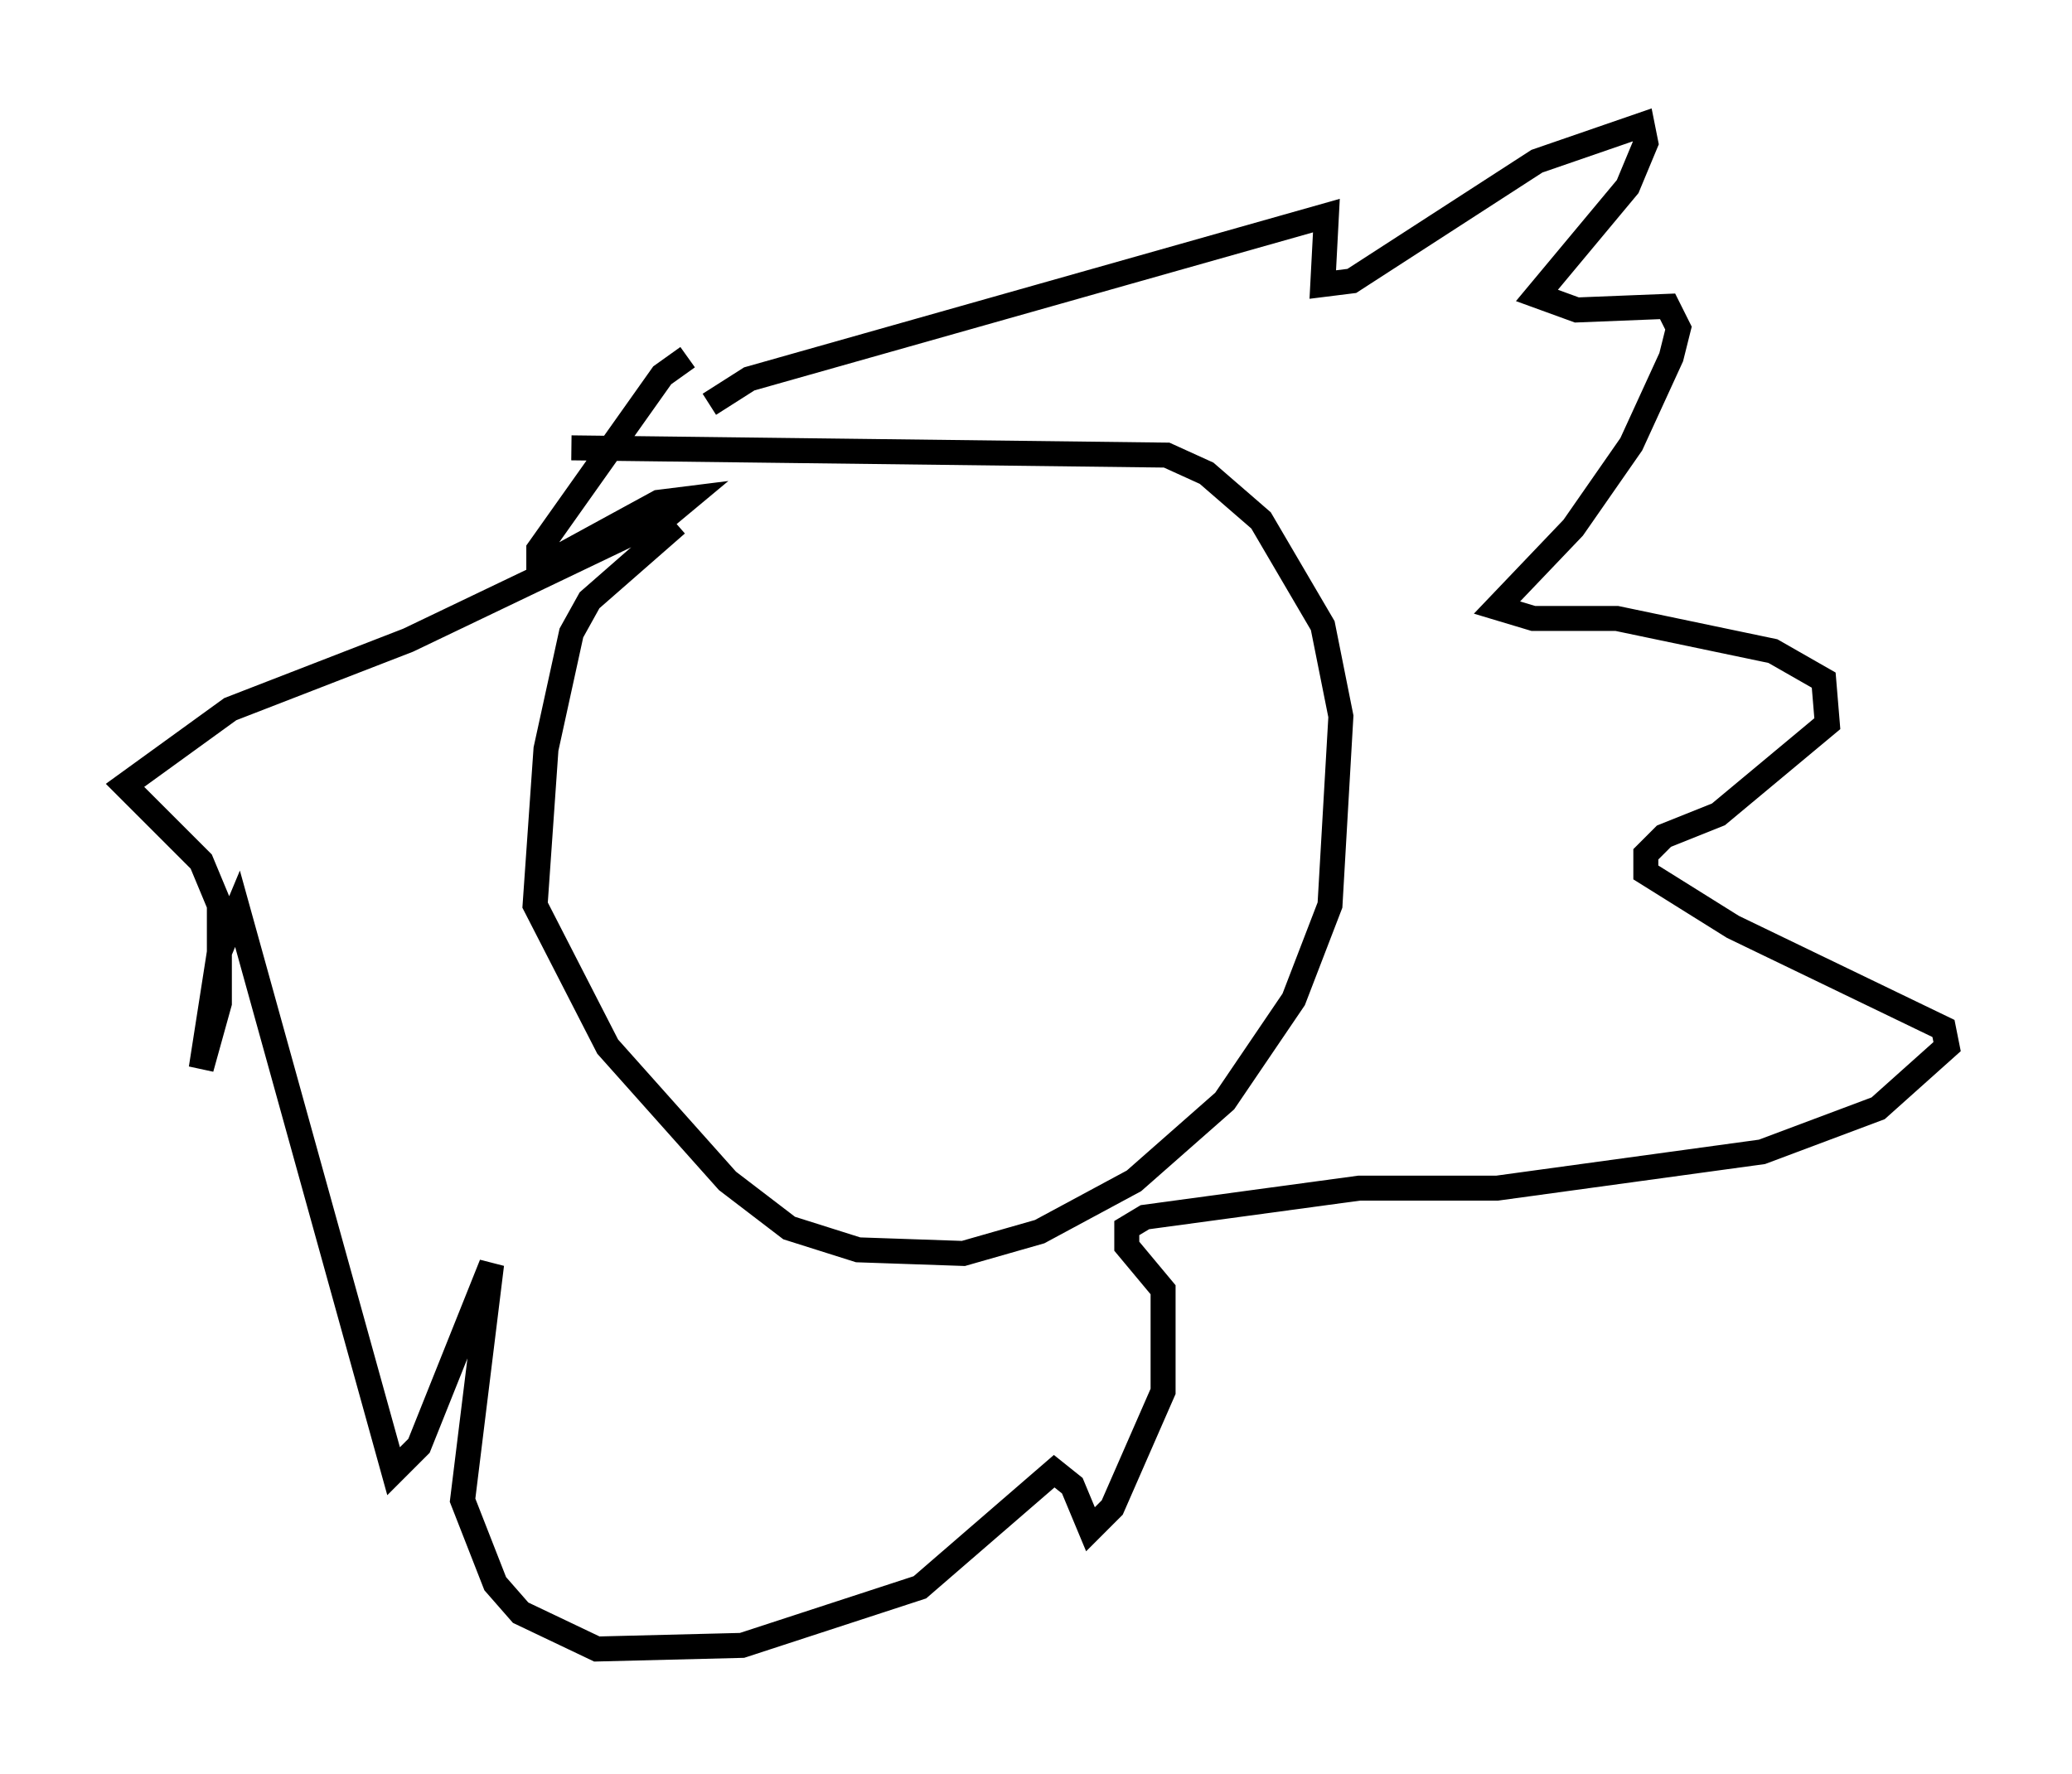 <?xml version="1.0" encoding="utf-8" ?>
<svg baseProfile="full" height="71.005" version="1.1" width="82.916" xmlns="http://www.w3.org/2000/svg" xmlns:ev="http://www.w3.org/2001/xml-events" xmlns:xlink="http://www.w3.org/1999/xlink"><defs /><rect fill="white" height="71.005" width="82.916" x="0" y="0" /><path d="M31.436, 19.235 m-4.358, 1.743 l-3.486, 3.05 -0.726, 1.307 l-1.017, 4.648 -0.436, 6.246 l2.905, 5.665 4.793, 5.374 l2.469, 1.888 2.76, 0.872 l4.212, 0.145 3.05, -0.872 l3.777, -2.034 3.631, -3.196 l2.76, -4.067 1.453, -3.777 l0.436, -7.553 -0.726, -3.631 l-2.469, -4.212 -2.179, -1.888 l-1.598, -0.726 -23.821, -0.291 m5.52, -1.743 l1.598, -1.017 23.095, -6.536 l-0.145, 2.76 1.162, -0.145 l7.408, -4.793 4.212, -1.453 l0.145, 0.726 -0.726, 1.743 l-3.631, 4.358 1.598, 0.581 l3.631, -0.145 0.436, 0.872 l-0.291, 1.162 -1.598, 3.486 l-2.324, 3.341 -3.05, 3.196 l1.453, 0.436 3.341, 0.0 l6.246, 1.307 2.034, 1.162 l0.145, 1.743 -4.358, 3.631 l-2.179, 0.872 -0.726, 0.726 l0.0, 0.726 3.486, 2.179 l8.425, 4.067 0.145, 0.726 l-2.76, 2.469 -4.648, 1.743 l-10.603, 1.453 -5.52, 0.0 l-8.57, 1.162 -0.726, 0.436 l0.0, 0.726 1.453, 1.743 l0.0, 4.067 -2.034, 4.648 l-0.872, 0.872 -0.726, -1.743 l-0.726, -0.581 -5.374, 4.648 l-7.117, 2.324 -5.81, 0.145 l-3.05, -1.453 -1.017, -1.162 l-1.307, -3.341 1.162, -9.441 l-2.905, 7.263 -1.017, 1.017 l-6.246, -22.514 -0.726, 1.743 l-0.726, 4.648 0.726, -2.615 l0.0, -3.922 -0.726, -1.743 l-3.05, -3.05 4.212, -3.05 l7.117, -2.76 10.313, -4.939 l0.872, -0.726 -1.162, 0.145 l-4.793, 2.615 0.0, -0.726 l4.939, -6.972 1.017, -0.726 " fill="none" stroke="black" stroke-width="1" /></svg>